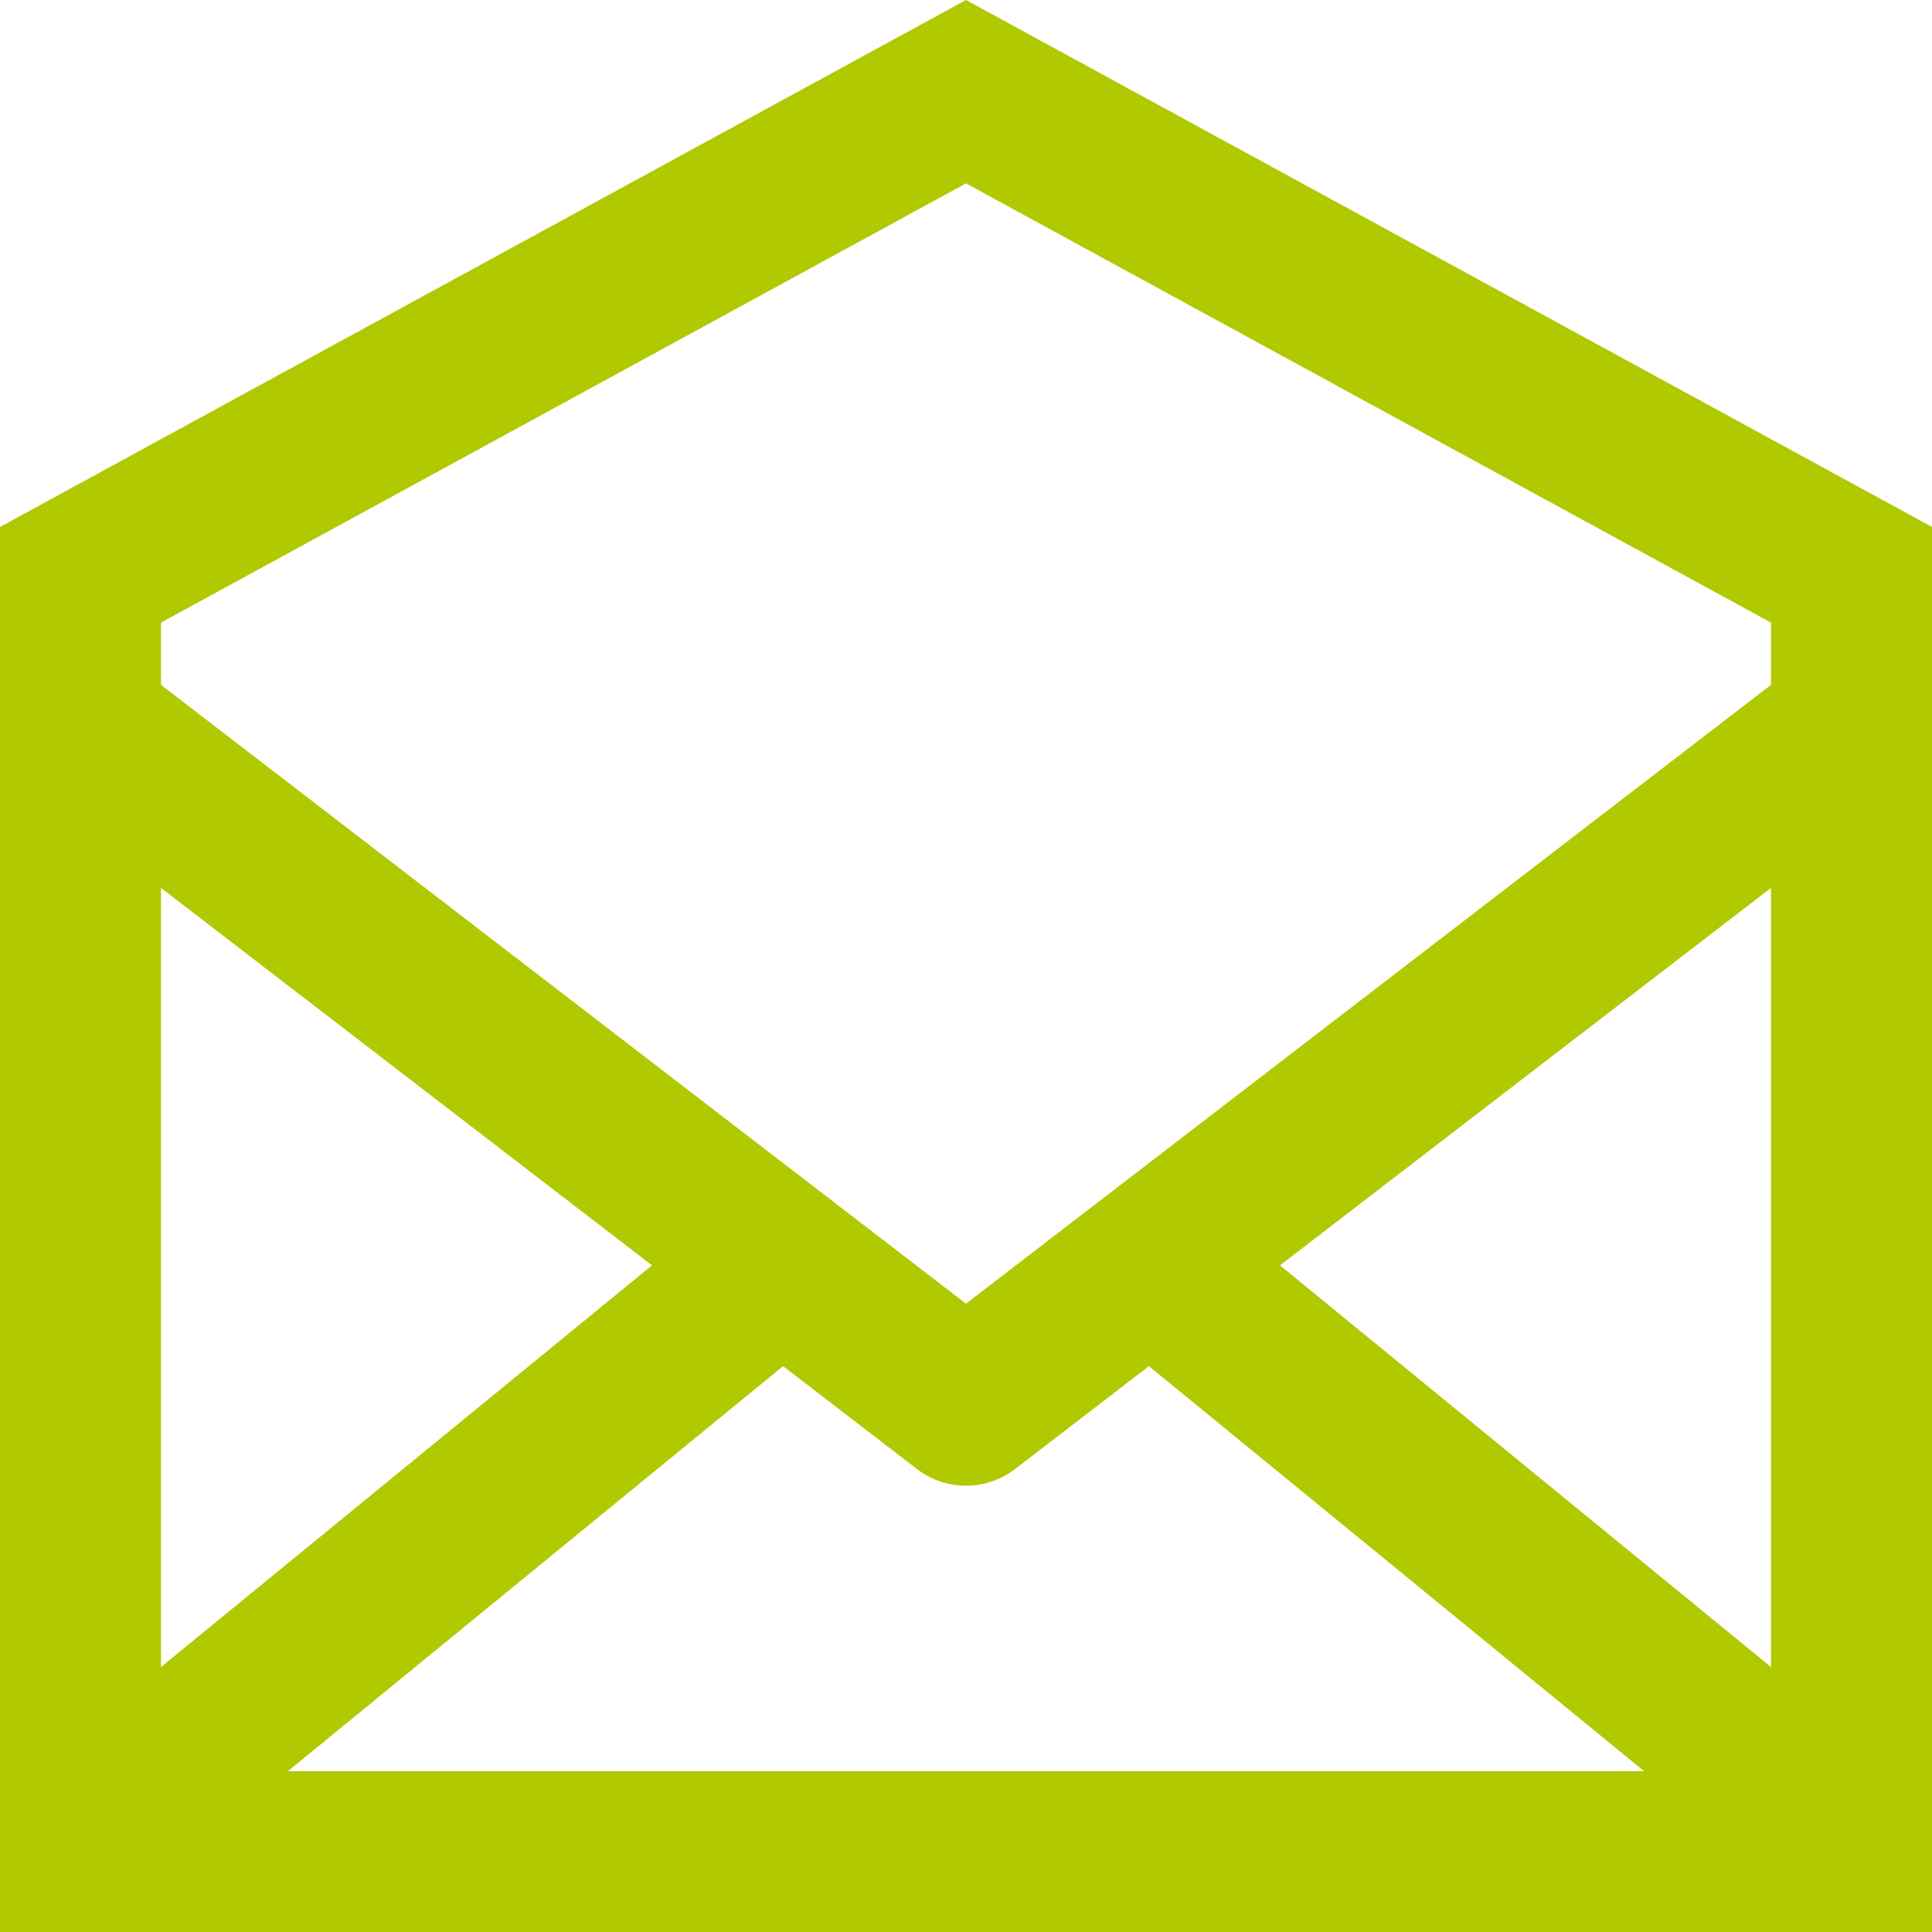 <?xml version="1.0" encoding="UTF-8" standalone="no"?><!DOCTYPE svg PUBLIC "-//W3C//DTD SVG 1.1//EN" "http://www.w3.org/Graphics/SVG/1.1/DTD/svg11.dtd"><svg width="100%" height="100%" viewBox="0 0 12 12" version="1.1" xmlns="http://www.w3.org/2000/svg" xmlns:xlink="http://www.w3.org/1999/xlink" xml:space="preserve" xmlns:serif="http://www.serif.com/" style="fill-rule:evenodd;clip-rule:evenodd;stroke-linejoin:round;stroke-miterlimit:2;"><path d="M12,3.273L12,12.001L0,12.001L0,3.273L6,0L12,3.273ZM1,3.867L1,11.001L11,11.001L11,3.867L6,1.139L1,3.867Z" style="fill:rgb(177,201,0);"/><path d="M0.5,4.5L6,8.728L11.5,4.5" style="fill:none;stroke:rgb(177,201,0);stroke-width:1px;"/><path d="M1,11L5,7.728" style="fill:none;stroke:rgb(177,201,0);stroke-width:1px;"/><path d="M7,7.728L11,11" style="fill:none;stroke:rgb(177,201,0);stroke-width:1px;"/></svg>